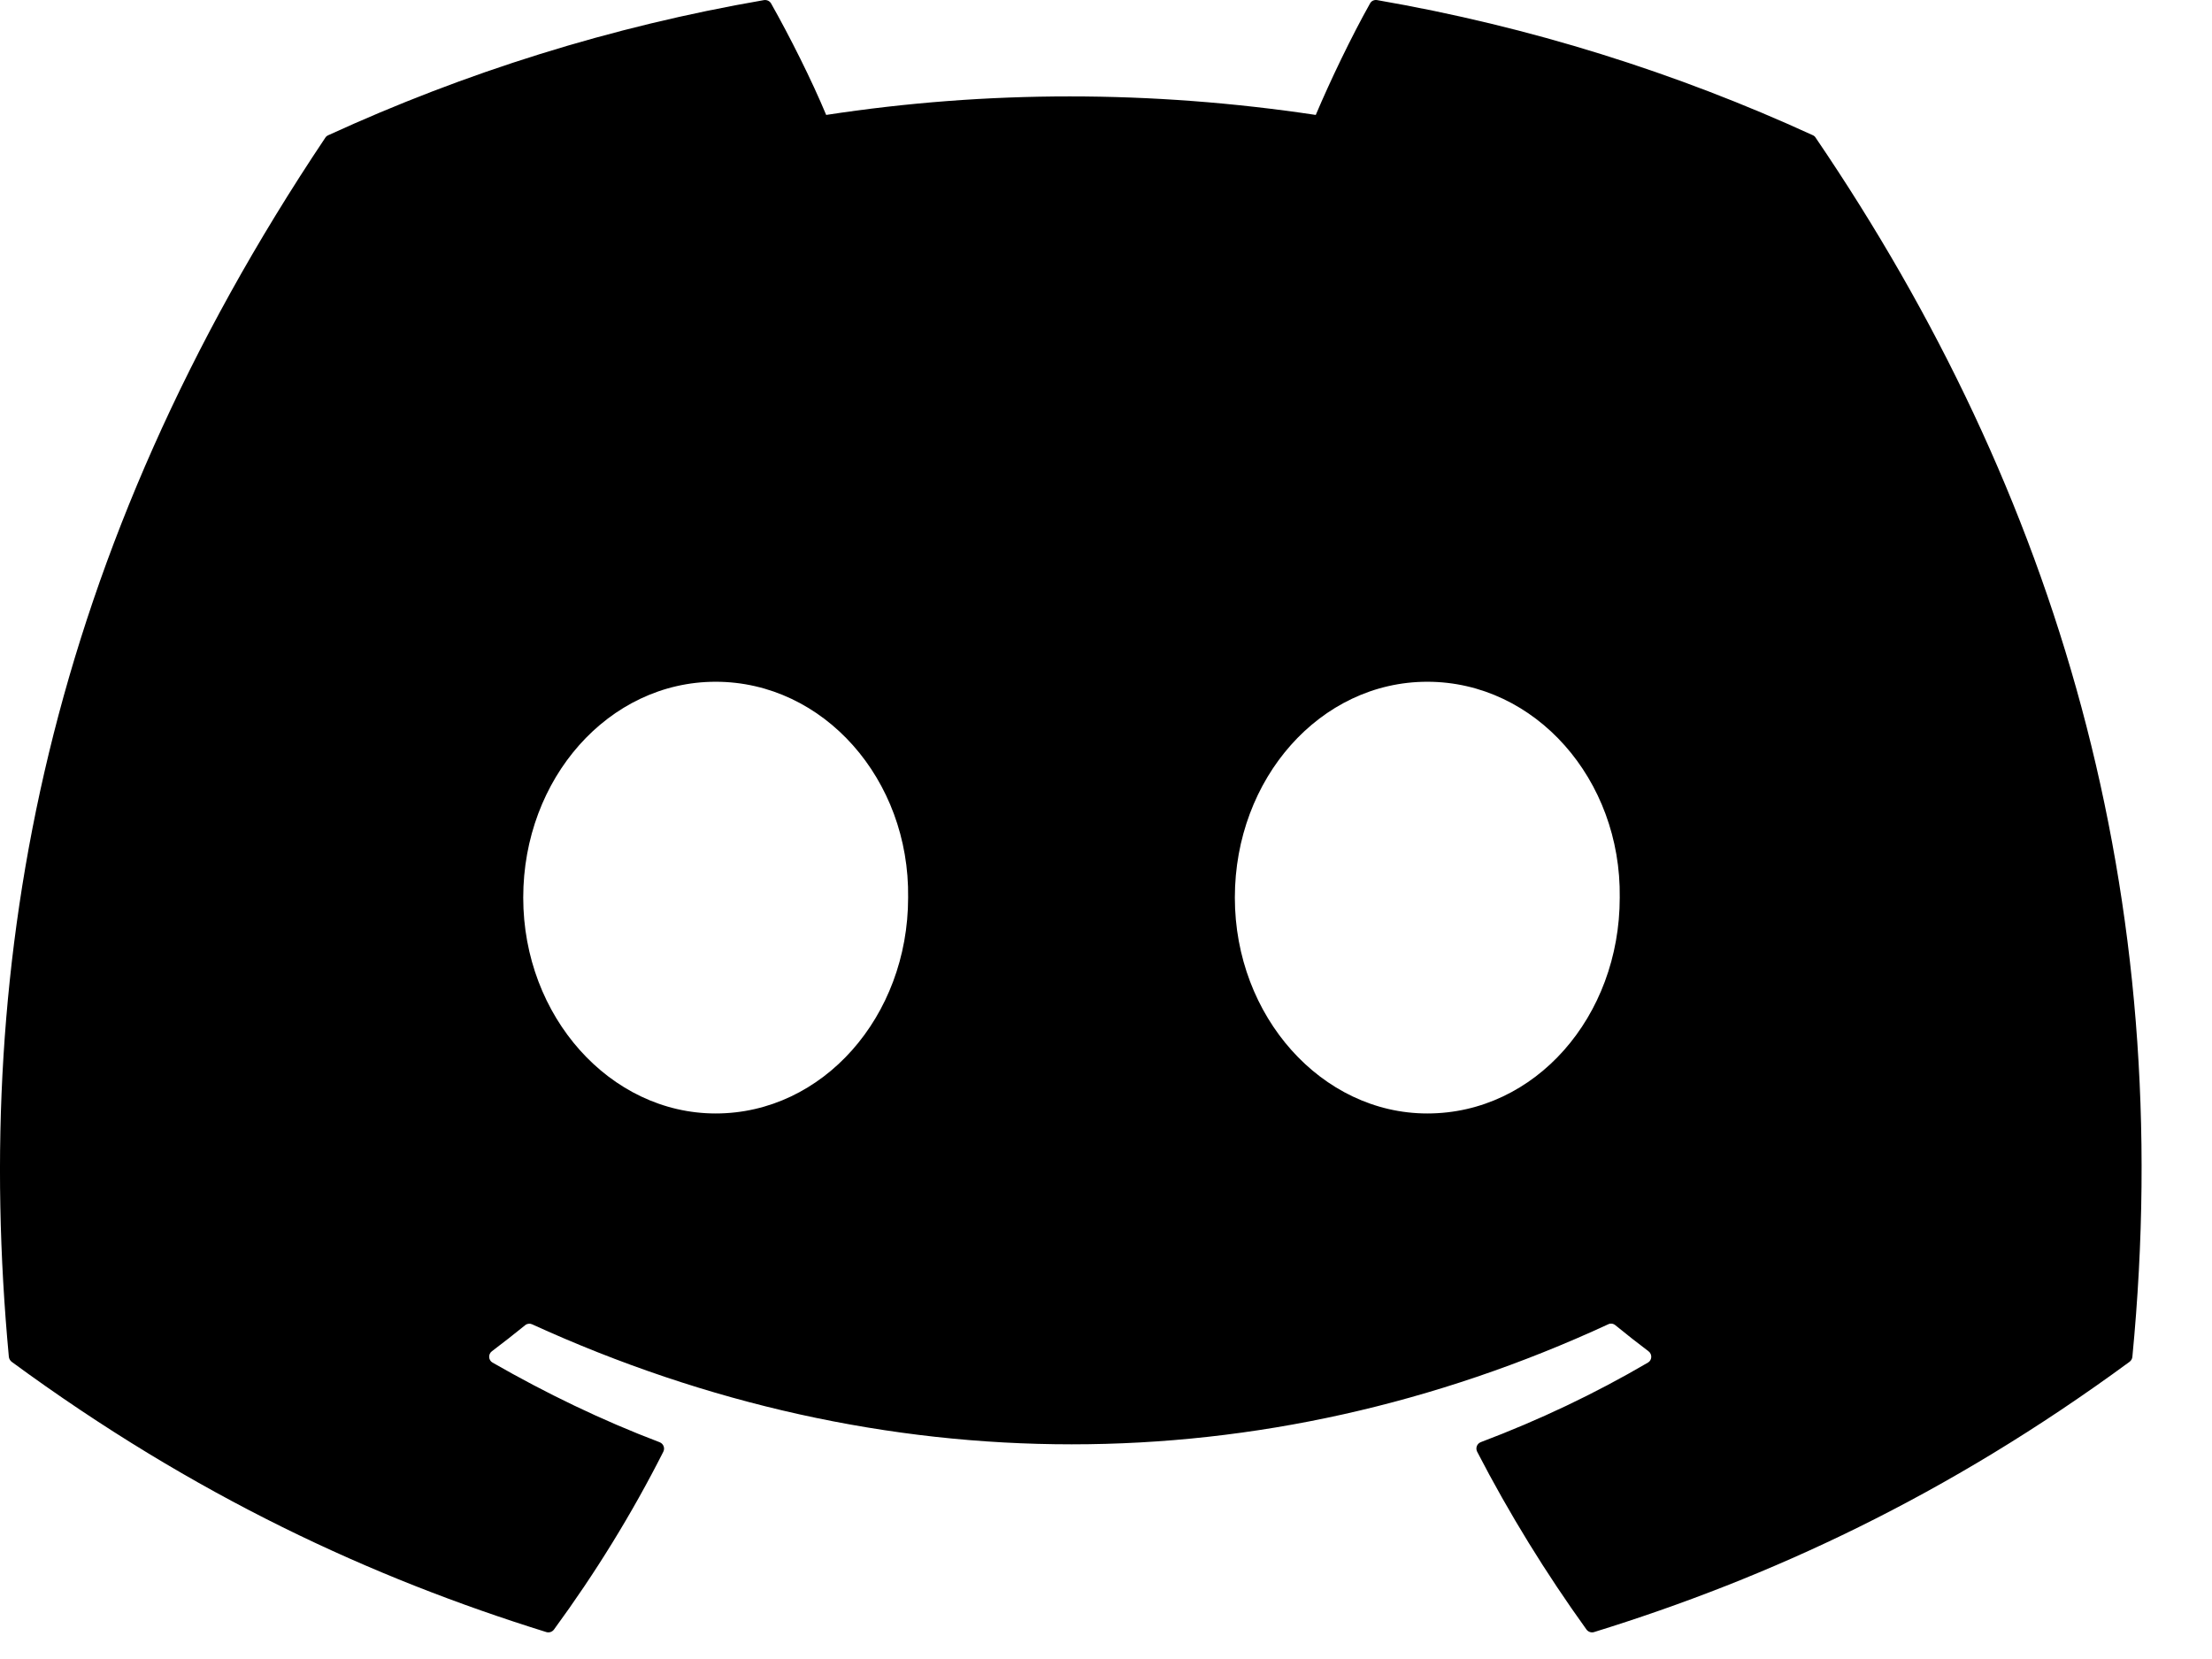 <svg width="24" height="18" viewBox="0 0 24 18" class="footer-socials__icon" xmlns="http://www.w3.org/2000/svg">
<path d="M19.671 1.468C18.19 0.789 16.601 0.288 14.941 0.001C14.911 -0.004 14.88 0.009 14.865 0.037C14.661 0.4 14.434 0.874 14.276 1.247C12.49 0.979 10.713 0.979 8.964 1.247C8.805 0.866 8.571 0.4 8.366 0.037C8.35 0.01 8.32 -0.003 8.29 0.001C6.63 0.287 5.042 0.788 3.56 1.468C3.547 1.474 3.536 1.483 3.529 1.495C0.516 5.995 -0.309 10.385 0.096 14.721C0.098 14.742 0.11 14.762 0.126 14.775C2.114 16.235 4.039 17.121 5.928 17.708C5.959 17.717 5.991 17.706 6.01 17.681C6.457 17.071 6.855 16.427 7.197 15.751C7.217 15.711 7.198 15.664 7.157 15.648C6.525 15.408 5.923 15.116 5.344 14.784C5.298 14.758 5.295 14.692 5.337 14.661C5.459 14.569 5.58 14.474 5.697 14.379C5.718 14.361 5.747 14.357 5.772 14.368C9.575 16.105 13.692 16.105 17.45 14.368C17.474 14.356 17.504 14.36 17.526 14.378C17.642 14.473 17.764 14.569 17.886 14.661C17.928 14.692 17.926 14.758 17.88 14.784C17.301 15.123 16.699 15.408 16.067 15.647C16.025 15.663 16.007 15.711 16.027 15.751C16.376 16.426 16.774 17.07 17.213 17.68C17.232 17.706 17.265 17.717 17.295 17.708C19.193 17.121 21.119 16.235 23.106 14.775C23.123 14.762 23.134 14.743 23.136 14.722C23.621 9.709 22.325 5.355 19.701 1.496C19.694 1.483 19.683 1.474 19.671 1.468ZM7.765 12.081C6.62 12.081 5.677 11.03 5.677 9.739C5.677 8.448 6.602 7.397 7.765 7.397C8.937 7.397 9.871 8.457 9.853 9.739C9.853 11.03 8.928 12.081 7.765 12.081ZM15.486 12.081C14.341 12.081 13.398 11.03 13.398 9.739C13.398 8.448 14.323 7.397 15.486 7.397C16.658 7.397 17.592 8.457 17.574 9.739C17.574 11.03 16.658 12.081 15.486 12.081Z" />
</svg>
